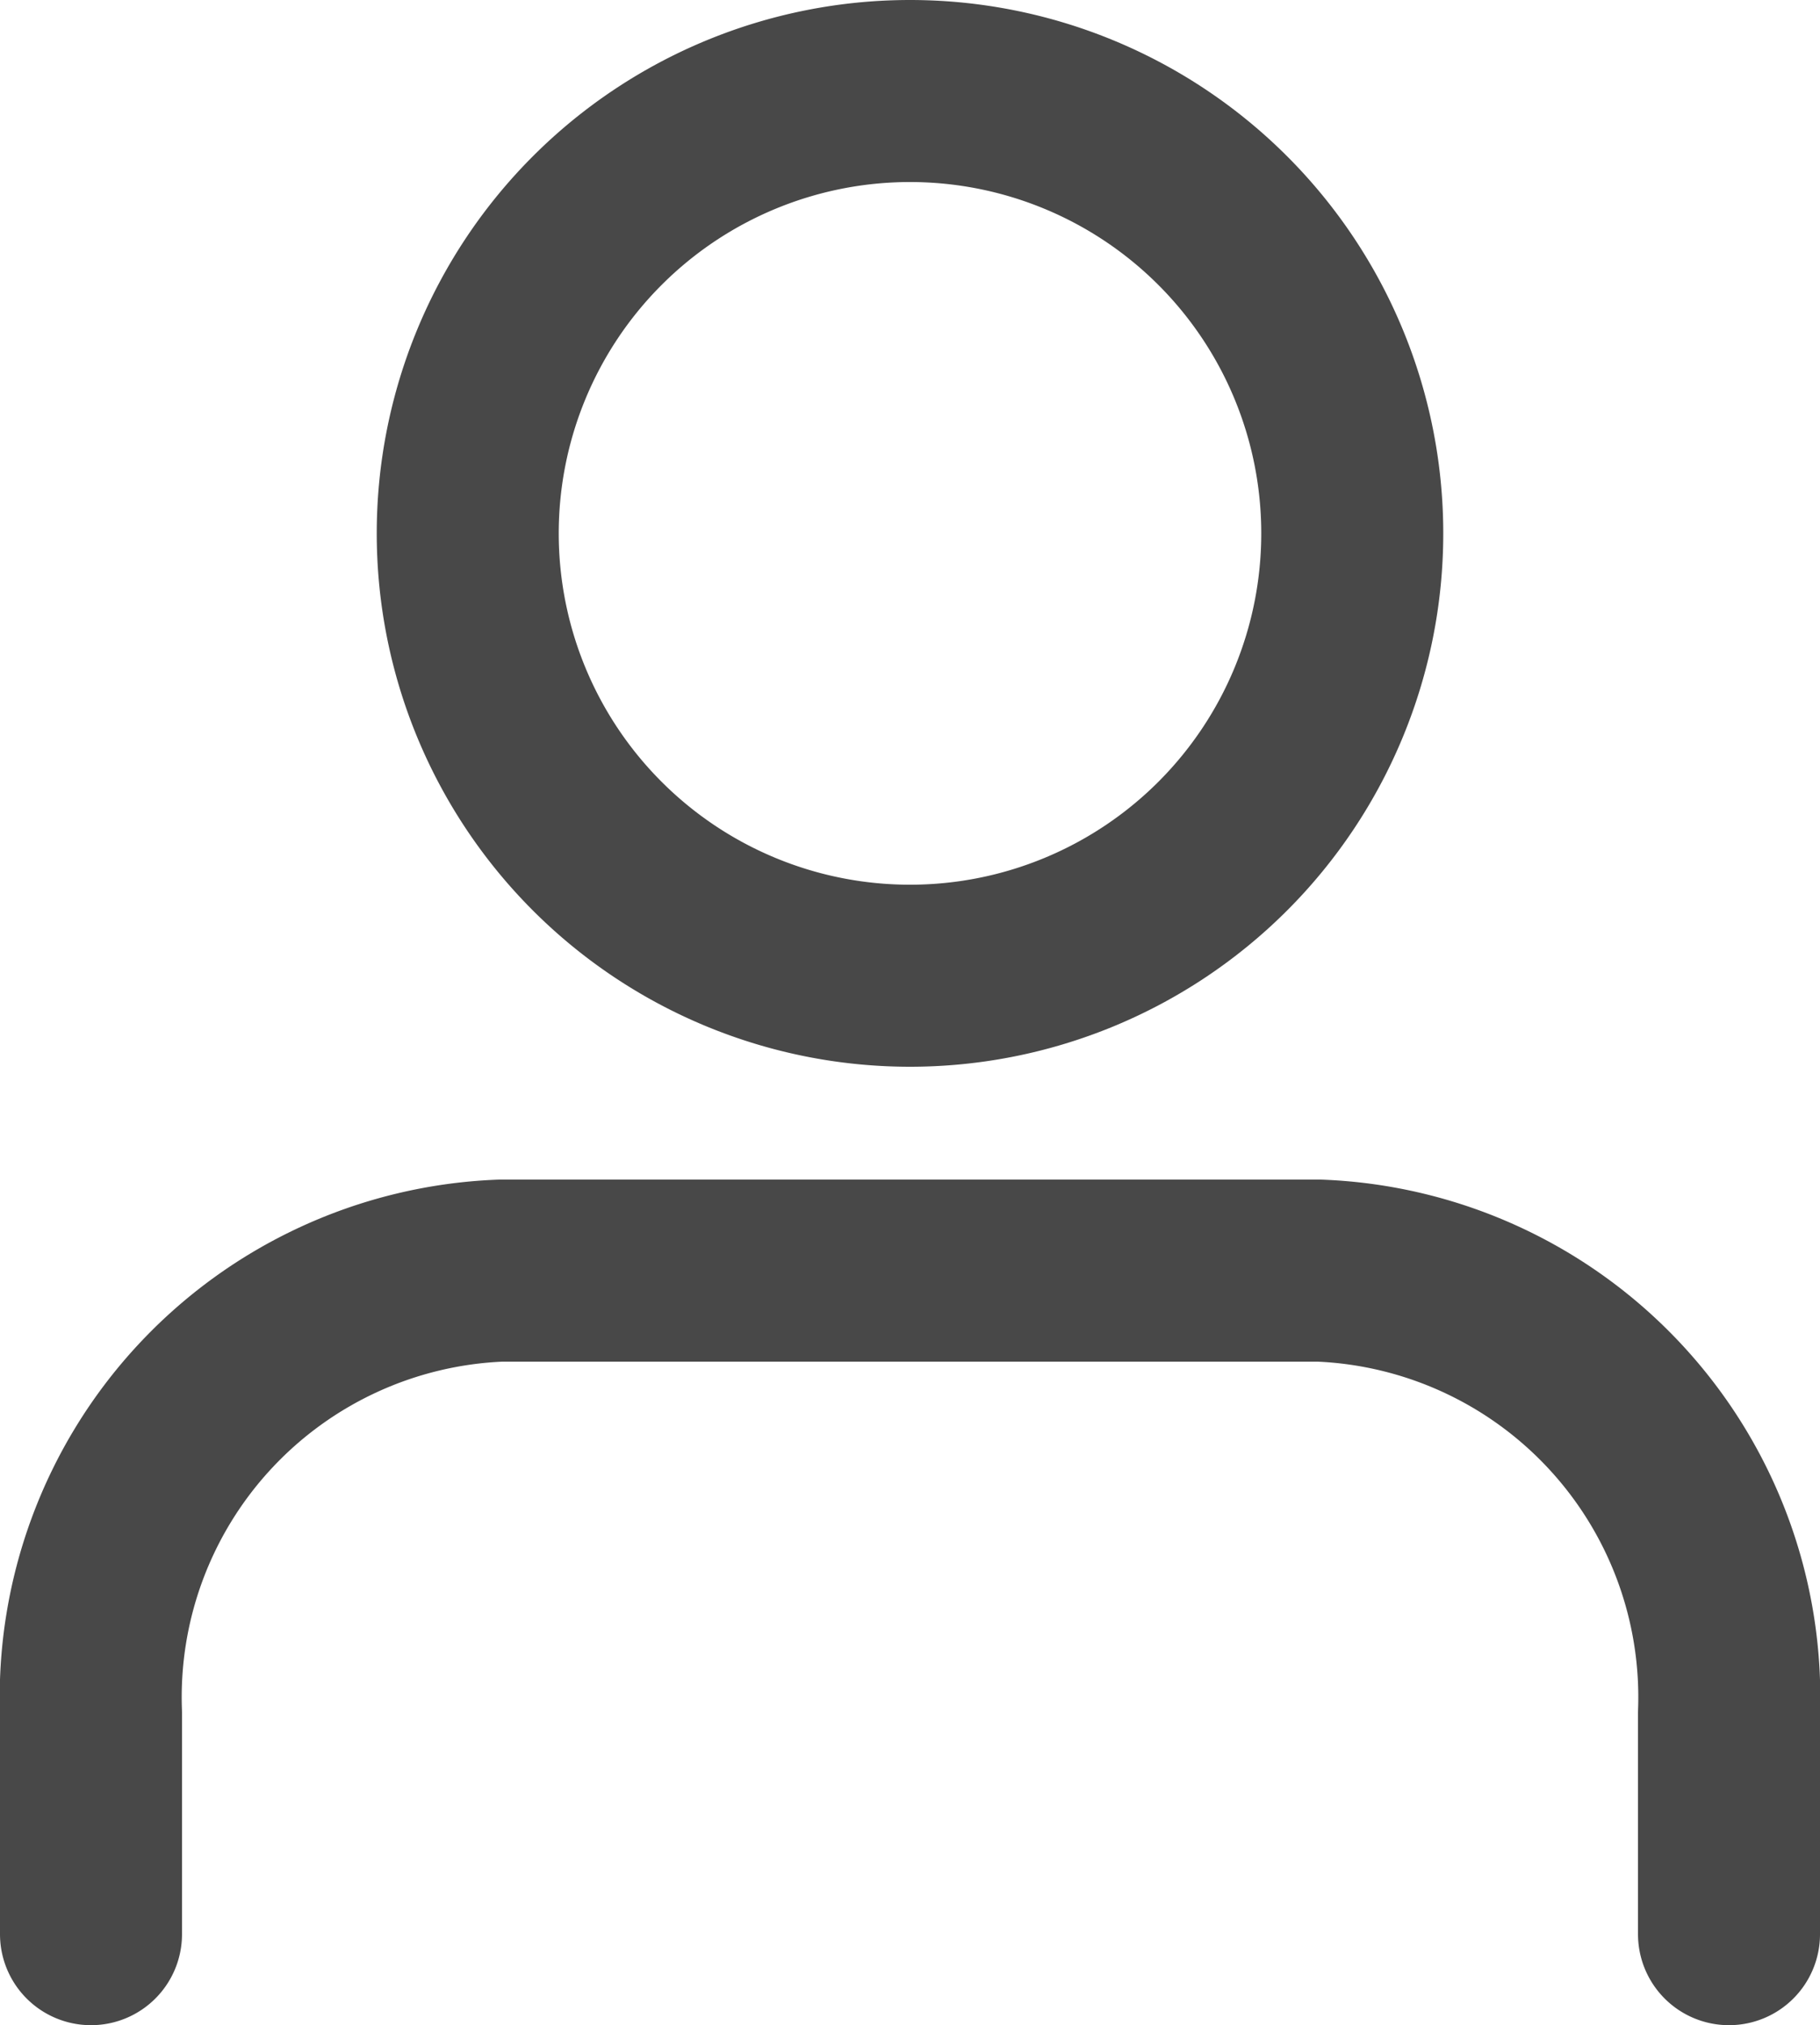 <svg xmlns="http://www.w3.org/2000/svg" width="20" height="22.25" viewBox="0 0 20 22.25">
  <g id="Icon_feather-user" data-name="Icon feather-user" transform="translate(-5 -3.5)">
    <path id="Path_418" data-name="Path 418" d="M24,29.79V27.36a4.69,4.69,0,0,0-4.5-4.86h-9A4.69,4.69,0,0,0,6,27.36v2.43" transform="translate(0 -5.04)" fill="none" stroke="#484848" stroke-linecap="round" stroke-linejoin="round" stroke-width="2"/>
    <path id="Path_419" data-name="Path 419" d="M21.72,9.36A4.86,4.86,0,1,1,16.86,4.5,4.86,4.86,0,0,1,21.72,9.36Z" transform="translate(-1.86)" fill="none" stroke="#484848" stroke-linecap="round" stroke-linejoin="round" stroke-width="2"/>
  </g>
</svg>

